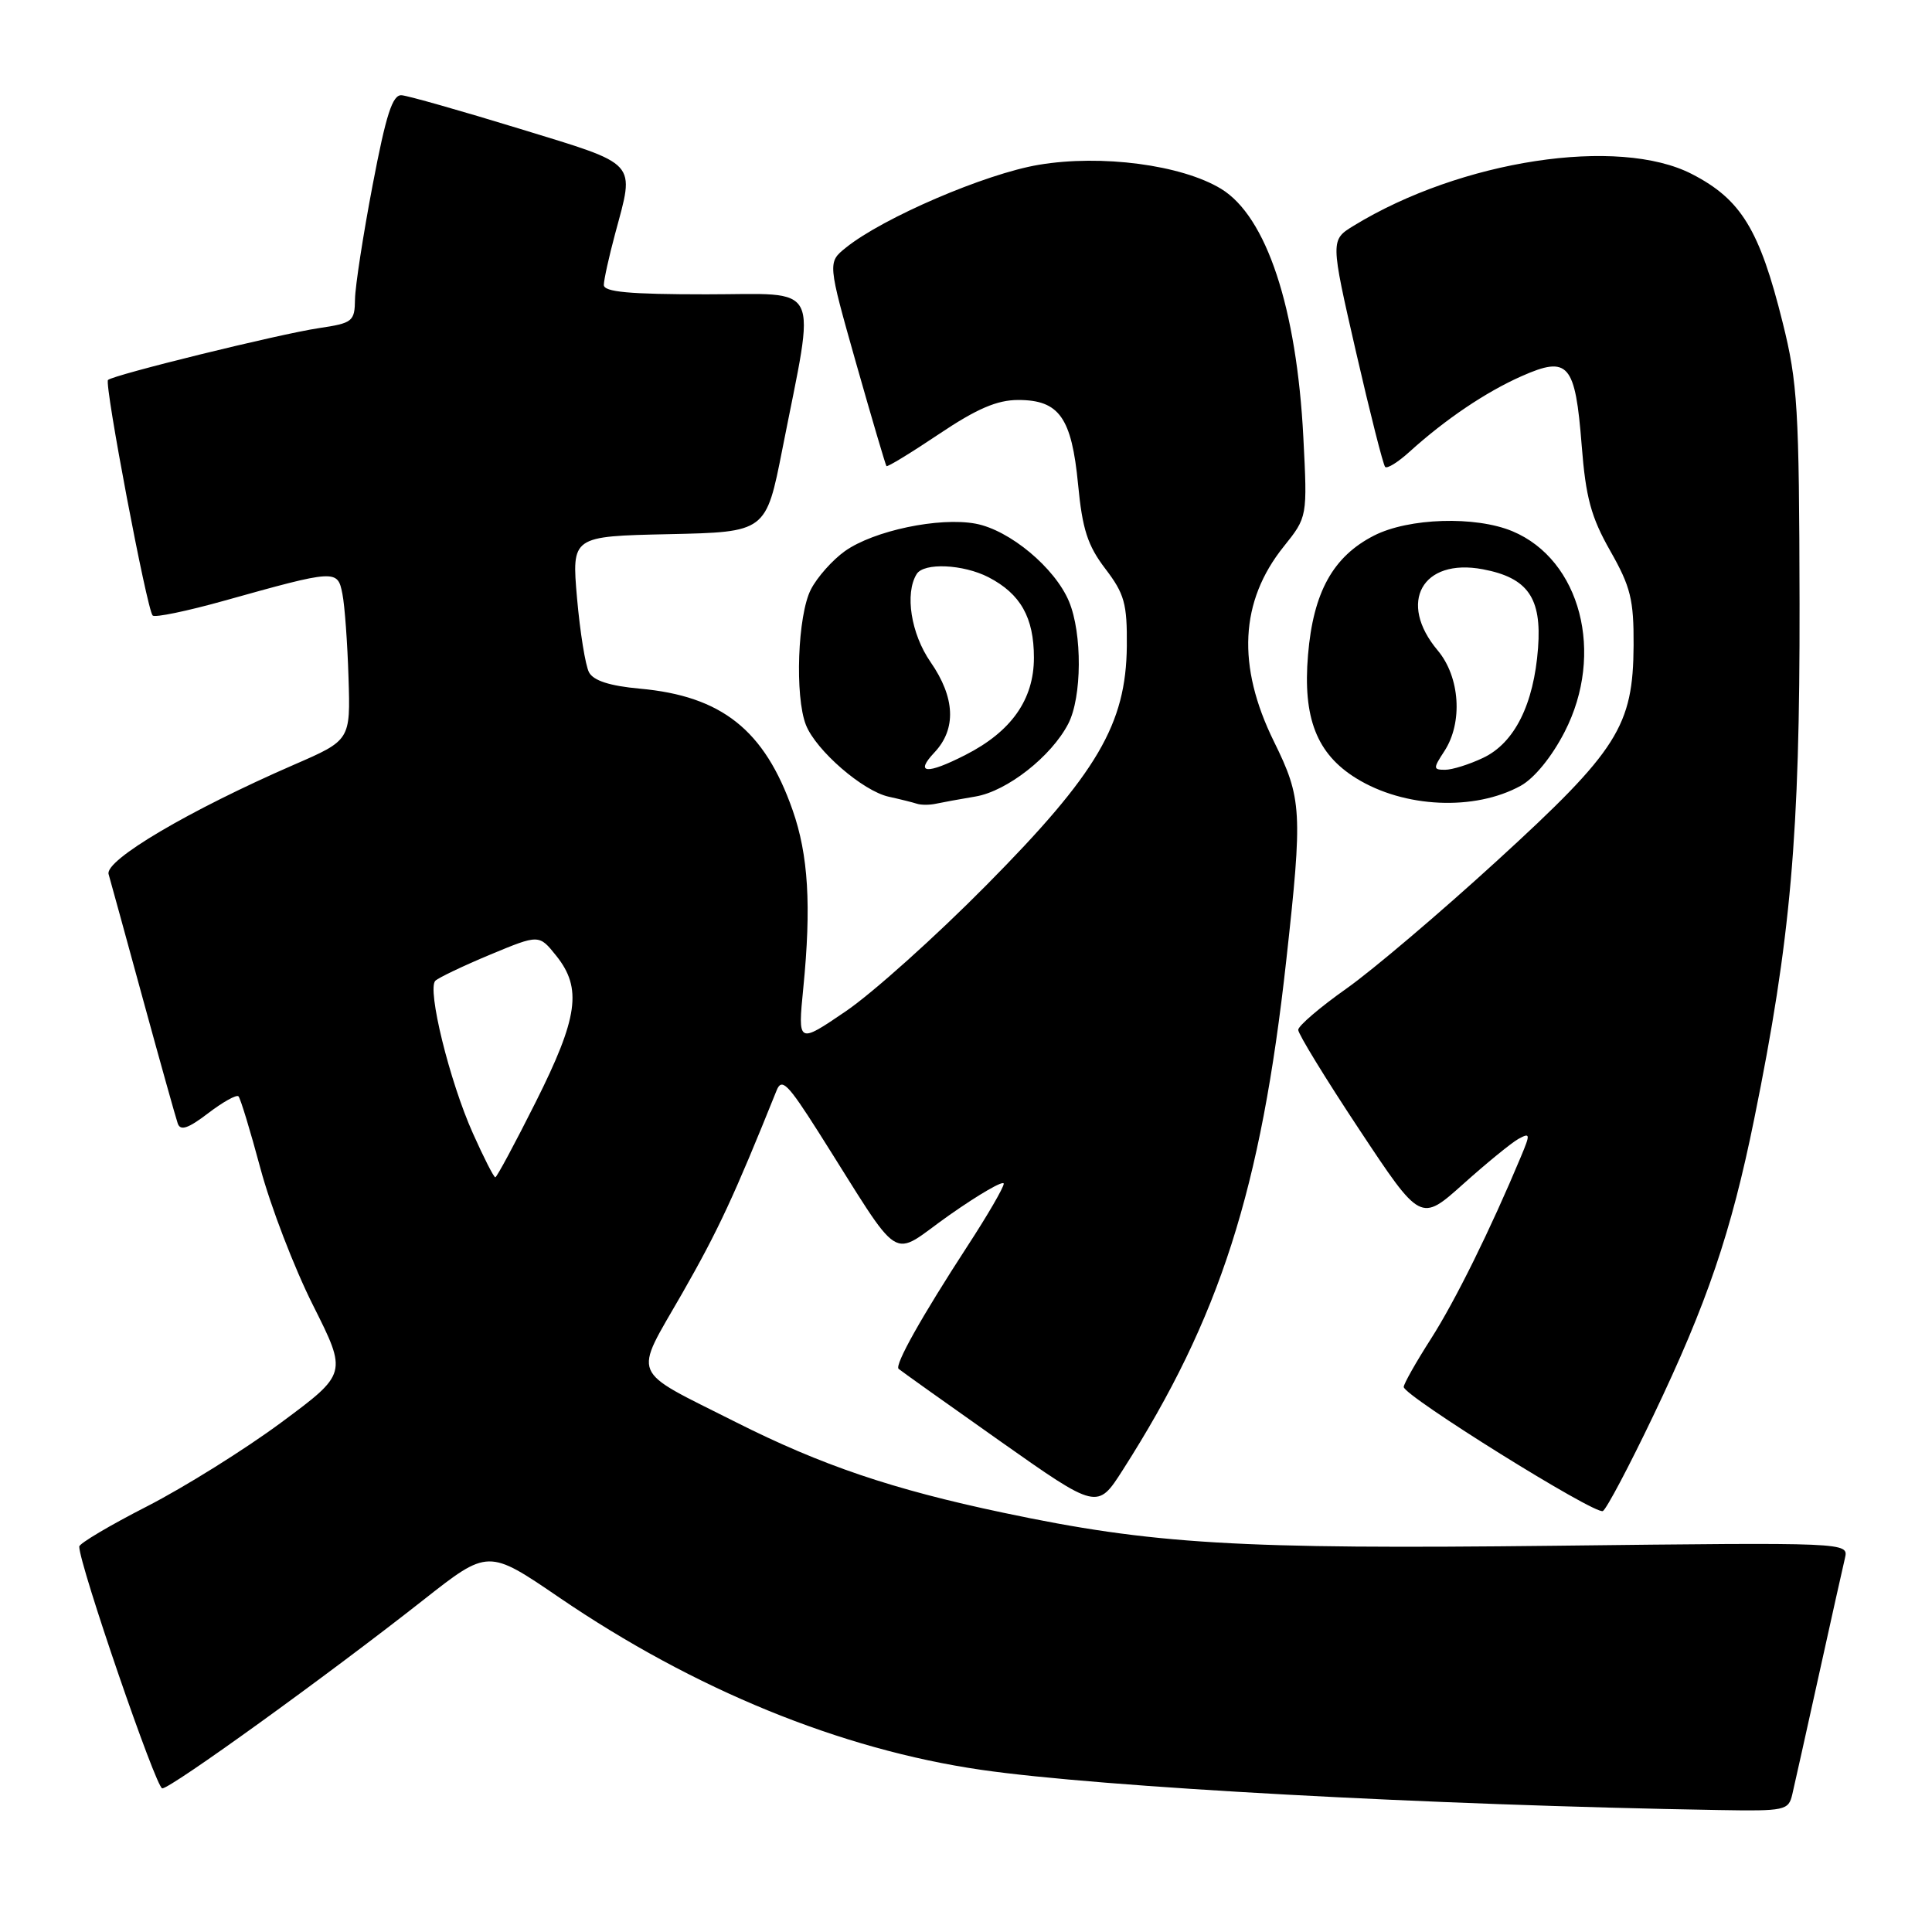 <?xml version="1.0" encoding="UTF-8" standalone="no"?>
<!DOCTYPE svg PUBLIC "-//W3C//DTD SVG 1.1//EN" "http://www.w3.org/Graphics/SVG/1.1/DTD/svg11.dtd" >
<svg xmlns="http://www.w3.org/2000/svg" xmlns:xlink="http://www.w3.org/1999/xlink" version="1.1" viewBox="0 0 256 256">
 <g >
 <path fill="currentColor"
d=" M 237.49 237.75 C 237.78 236.51 239.36 229.43 241.00 222.00 C 242.64 214.57 244.20 207.57 244.47 206.44 C 244.94 204.37 244.94 204.37 206.06 204.82 C 163.95 205.30 152.74 204.63 132.92 200.44 C 118.26 197.35 108.85 194.16 97.50 188.44 C 83.27 181.26 83.89 182.75 90.40 171.37 C 95.18 163.00 97.25 158.55 102.90 144.50 C 103.58 142.79 104.37 143.58 108.45 150.00 C 119.91 168.09 117.70 166.69 125.82 160.99 C 129.77 158.22 133.00 156.35 133.00 156.85 C 133.00 157.34 130.84 161.06 128.19 165.12 C 122.13 174.44 118.52 180.86 119.07 181.38 C 119.31 181.60 125.33 185.89 132.45 190.91 C 145.41 200.05 145.41 200.05 148.78 194.77 C 161.64 174.65 167.08 157.69 170.44 127.22 C 172.62 107.50 172.52 105.80 168.80 98.25 C 163.86 88.21 164.29 79.66 170.10 72.42 C 173.24 68.50 173.24 68.50 172.70 57.95 C 171.82 40.79 167.81 28.68 161.80 25.02 C 156.56 21.84 145.93 20.44 137.63 21.84 C 130.55 23.03 116.99 28.86 112.08 32.82 C 109.66 34.77 109.66 34.77 113.44 48.13 C 115.53 55.49 117.34 61.62 117.46 61.76 C 117.59 61.91 120.72 60.00 124.43 57.51 C 129.44 54.15 132.12 53.00 134.92 53.00 C 140.35 53.00 142.00 55.33 142.85 64.18 C 143.42 70.13 144.11 72.28 146.46 75.36 C 149.00 78.69 149.36 79.99 149.31 85.61 C 149.21 95.95 145.40 102.45 130.69 117.30 C 123.99 124.08 115.62 131.58 112.10 133.98 C 105.71 138.33 105.71 138.33 106.44 130.92 C 107.52 120.02 107.11 113.27 105.02 107.33 C 101.30 96.73 95.63 92.23 84.78 91.25 C 80.80 90.89 78.64 90.19 78.05 89.09 C 77.57 88.20 76.86 83.77 76.46 79.26 C 75.75 71.06 75.75 71.06 88.62 70.78 C 101.50 70.50 101.50 70.50 103.67 59.50 C 108.10 36.97 109.10 39.00 93.59 39.00 C 83.38 39.00 80.00 38.69 80.01 37.75 C 80.02 37.06 80.69 34.02 81.50 31.00 C 84.12 21.25 84.74 21.94 68.89 17.07 C 61.13 14.69 54.08 12.69 53.22 12.62 C 52.01 12.53 51.16 15.15 49.38 24.50 C 48.12 31.10 47.07 37.91 47.04 39.64 C 47.00 42.60 46.74 42.81 42.25 43.48 C 37.01 44.26 14.99 49.68 14.31 50.35 C 13.80 50.87 19.47 80.80 20.23 81.56 C 20.52 81.86 24.76 80.98 29.63 79.62 C 44.54 75.45 44.73 75.44 45.37 78.69 C 45.68 80.24 46.04 85.23 46.18 89.79 C 46.44 98.08 46.44 98.08 38.93 101.34 C 25.05 107.38 13.86 113.98 14.39 115.83 C 14.65 116.75 16.72 124.25 18.97 132.50 C 21.23 140.75 23.29 148.11 23.55 148.86 C 23.90 149.88 24.92 149.54 27.58 147.51 C 29.53 146.02 31.34 145.01 31.60 145.27 C 31.86 145.53 33.17 149.83 34.51 154.83 C 35.85 159.83 38.98 167.99 41.48 172.96 C 46.02 182.00 46.02 182.00 37.26 188.49 C 32.44 192.06 24.45 197.05 19.50 199.59 C 14.55 202.12 10.50 204.52 10.50 204.93 C 10.50 207.31 20.68 236.95 21.50 236.97 C 22.64 236.98 43.29 222.08 56.09 212.01 C 64.68 205.25 64.68 205.25 74.09 211.67 C 92.01 223.89 111.37 231.80 130.00 234.51 C 145.85 236.81 189.49 239.19 227.73 239.84 C 236.54 239.99 236.99 239.90 237.49 237.75 Z  M 219.06 187.61 C 226.21 172.66 229.38 163.34 232.45 148.23 C 237.29 124.44 238.50 110.58 238.45 80.00 C 238.40 54.14 238.20 50.69 236.21 42.73 C 233.15 30.42 230.70 26.42 224.20 23.07 C 214.46 18.04 193.58 21.22 179.39 29.90 C 176.28 31.80 176.28 31.80 179.67 46.60 C 181.54 54.74 183.28 61.61 183.54 61.87 C 183.81 62.14 185.25 61.24 186.76 59.87 C 191.52 55.56 196.88 51.94 201.63 49.84 C 207.82 47.10 208.73 48.16 209.58 59.00 C 210.12 65.93 210.82 68.51 213.37 73.00 C 216.07 77.75 216.49 79.46 216.46 85.50 C 216.40 96.22 214.38 99.42 198.39 114.03 C 190.89 120.89 181.90 128.53 178.40 131.00 C 174.90 133.47 172.03 135.93 172.02 136.46 C 172.01 136.99 175.65 142.94 180.12 149.68 C 188.24 161.94 188.24 161.94 193.87 156.90 C 196.97 154.12 200.27 151.43 201.20 150.91 C 202.77 150.06 202.79 150.25 201.54 153.24 C 197.50 162.91 192.83 172.36 189.62 177.38 C 187.63 180.49 186.00 183.37 186.00 183.78 C 186.00 184.95 211.40 200.78 212.39 200.22 C 212.88 199.94 215.88 194.26 219.06 187.61 Z  M 129.27 105.54 C 133.45 104.83 139.31 100.23 141.55 95.90 C 143.37 92.38 143.42 83.95 141.65 79.70 C 139.78 75.23 133.79 70.24 129.28 69.39 C 124.45 68.49 115.78 70.31 111.95 73.03 C 110.31 74.20 108.28 76.48 107.45 78.10 C 105.69 81.50 105.30 92.28 106.79 96.06 C 108.13 99.44 114.33 104.82 117.77 105.57 C 119.27 105.90 120.95 106.32 121.50 106.50 C 122.05 106.68 123.17 106.68 124.00 106.50 C 124.83 106.32 127.20 105.89 129.27 105.54 Z  M 201.50 104.12 C 203.30 103.13 205.63 100.28 207.32 96.98 C 212.67 86.59 209.44 74.17 200.40 70.39 C 195.50 68.35 186.66 68.62 182.06 70.97 C 176.63 73.74 174.01 78.48 173.32 86.78 C 172.61 95.14 174.48 99.90 179.71 103.13 C 186.06 107.06 195.40 107.48 201.50 104.12 Z  M 62.67 150.19 C 59.57 143.29 56.56 131.03 57.69 129.95 C 58.14 129.53 61.41 127.97 64.96 126.49 C 71.43 123.80 71.43 123.80 73.71 126.65 C 77.15 130.95 76.61 134.81 70.99 146.02 C 68.24 151.51 65.82 156.00 65.63 156.00 C 65.43 156.00 64.10 153.39 62.67 150.19 Z  M 123.83 99.69 C 126.75 96.58 126.56 92.42 123.30 87.72 C 120.71 83.98 119.87 78.64 121.46 76.07 C 122.41 74.52 127.63 74.76 130.99 76.49 C 135.23 78.69 137.00 81.82 137.00 87.15 C 137.00 92.69 134.01 96.94 127.91 100.04 C 122.78 102.66 121.16 102.52 123.83 99.69 Z  M 191.38 99.54 C 193.86 95.75 193.46 89.70 190.50 86.18 C 185.16 79.83 188.45 73.92 196.48 75.43 C 202.43 76.55 204.30 79.21 203.80 85.86 C 203.24 93.34 200.68 98.45 196.52 100.42 C 194.69 101.29 192.43 102.00 191.48 102.00 C 189.89 102.00 189.89 101.82 191.38 99.54 Z "/>
</g>
</svg>